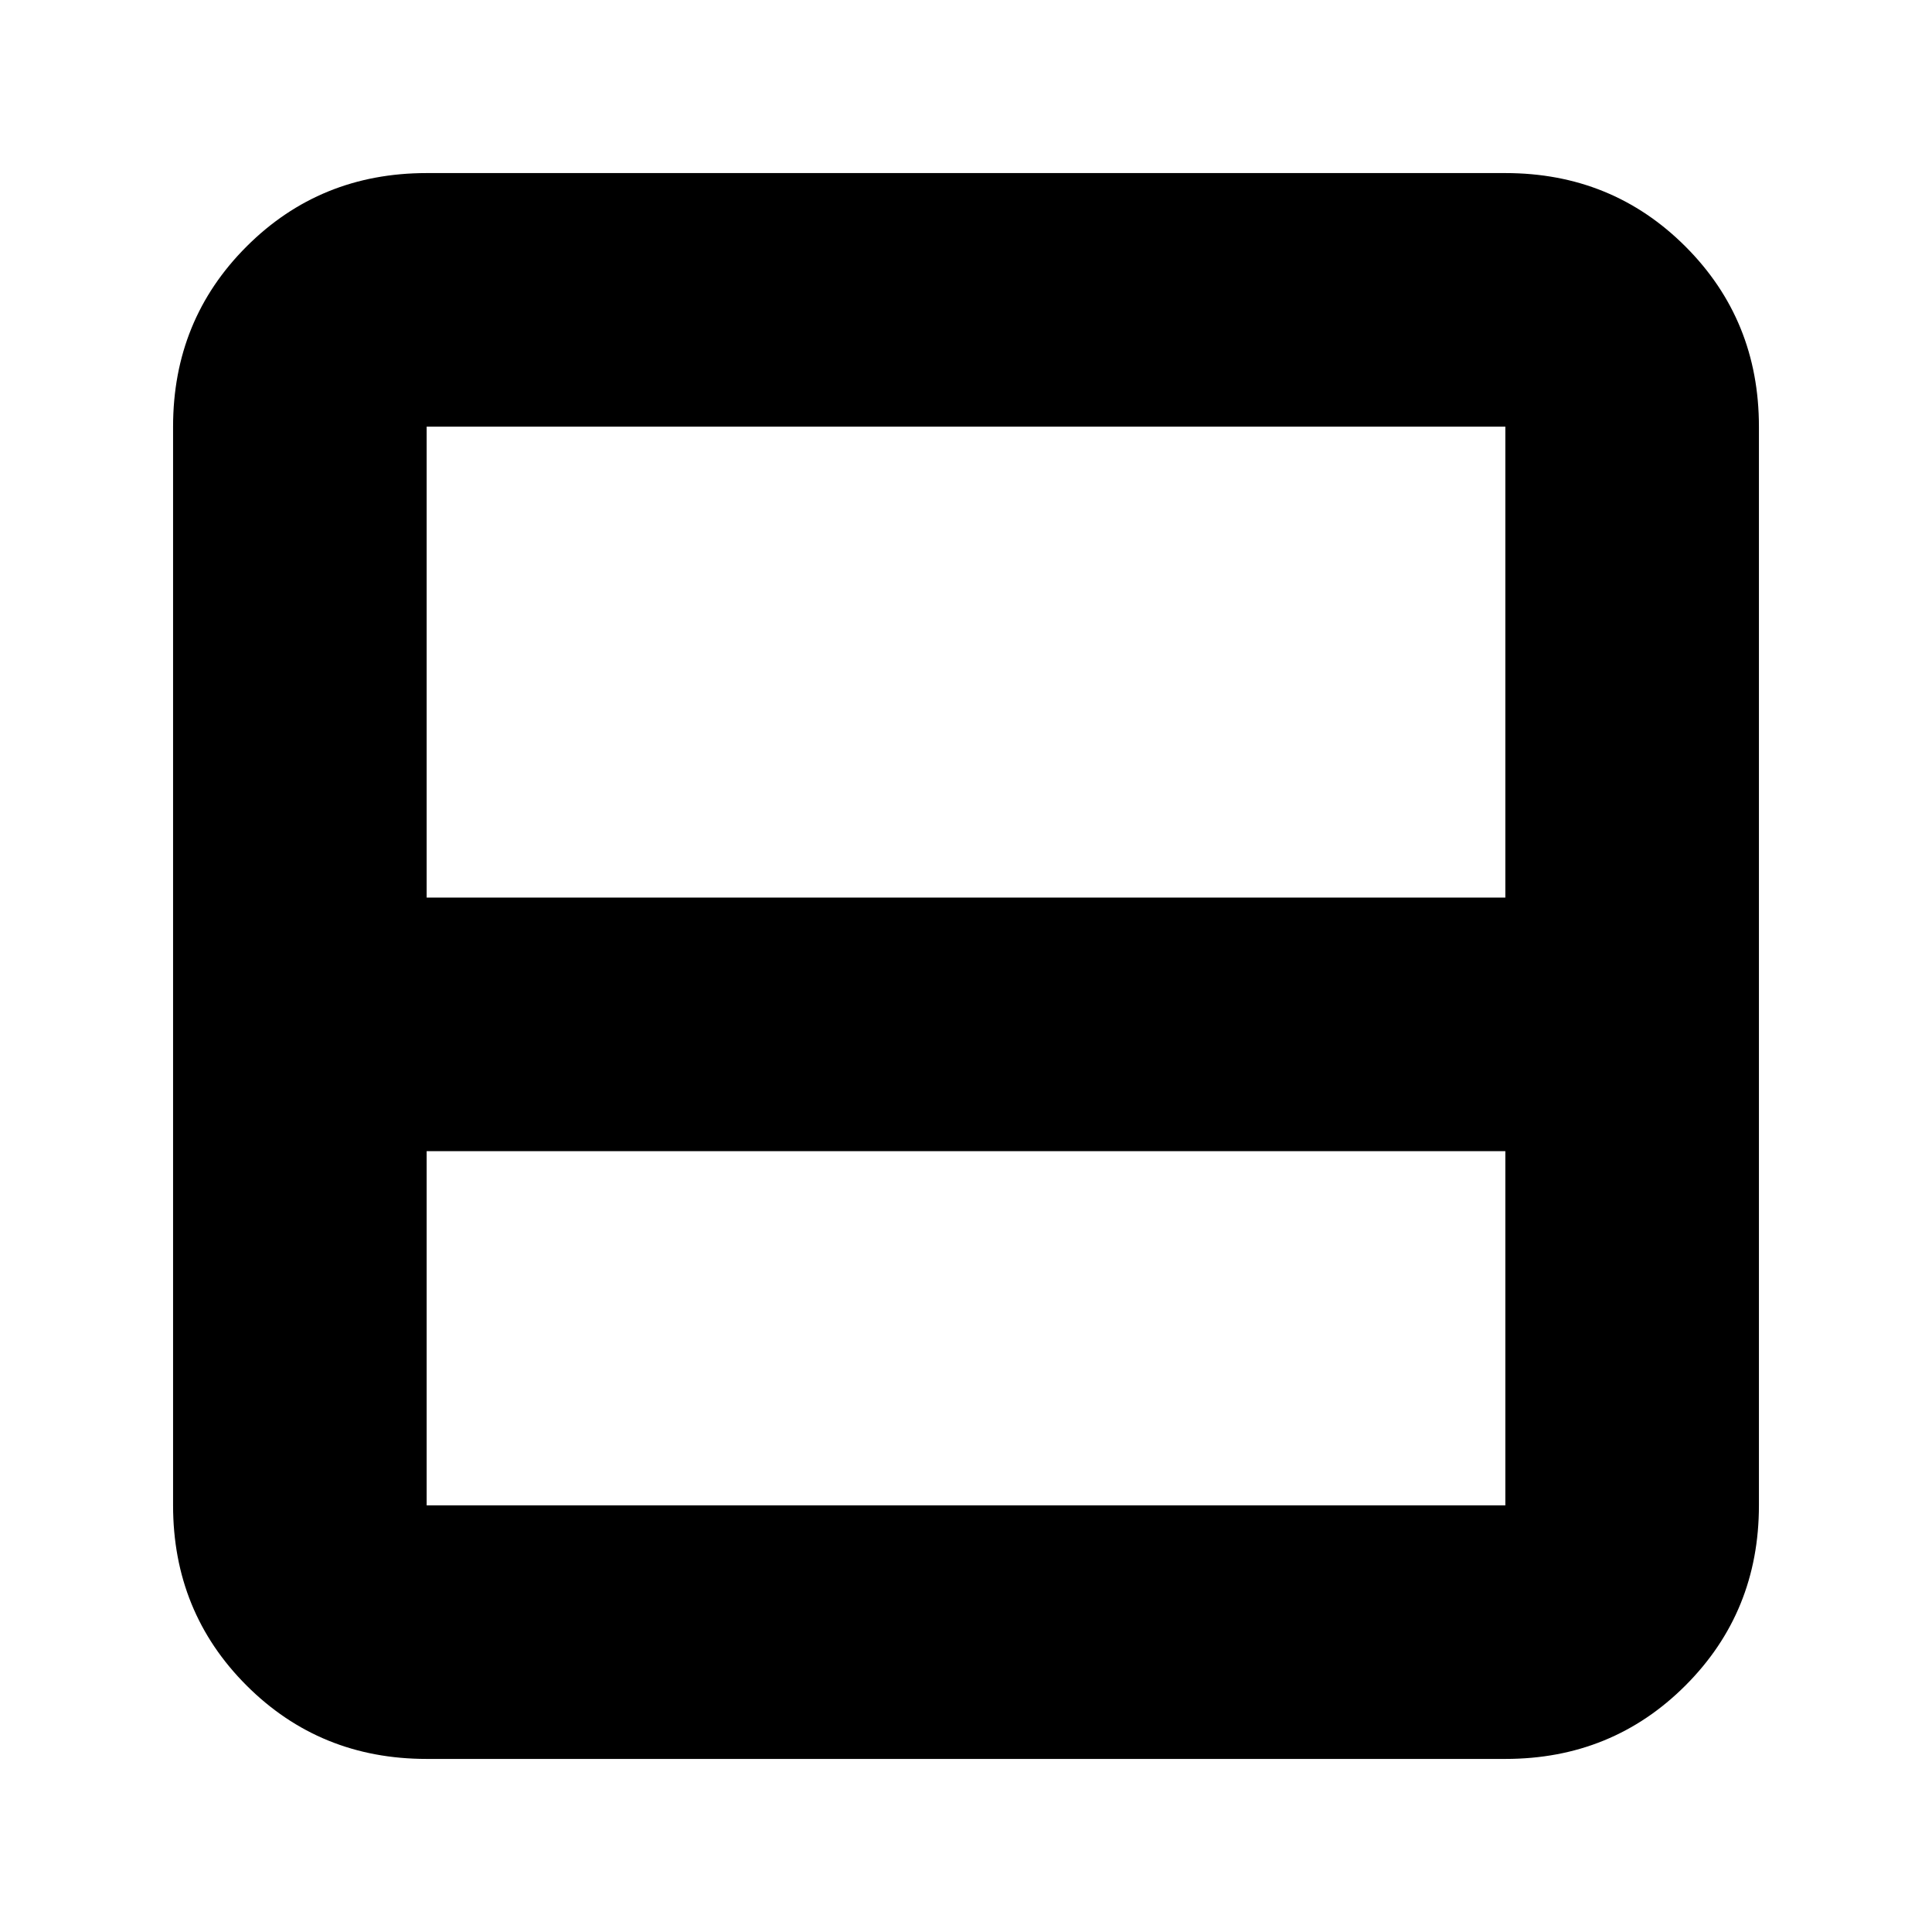 <svg xmlns="http://www.w3.org/2000/svg" height="24" viewBox="0 -960 960 960" width="24"><path d="M212-86q-53 0-89.5-36.5T86-212v-536q0-53 36.5-89.5T212-874h536q53 0 89.5 36.5T874-748v536q0 53-36.5 89.5T748-86H212Zm0-428h536v-234H212v234Zm0 126v176h536v-176H212Zm0 0v176-176Z"/></svg>